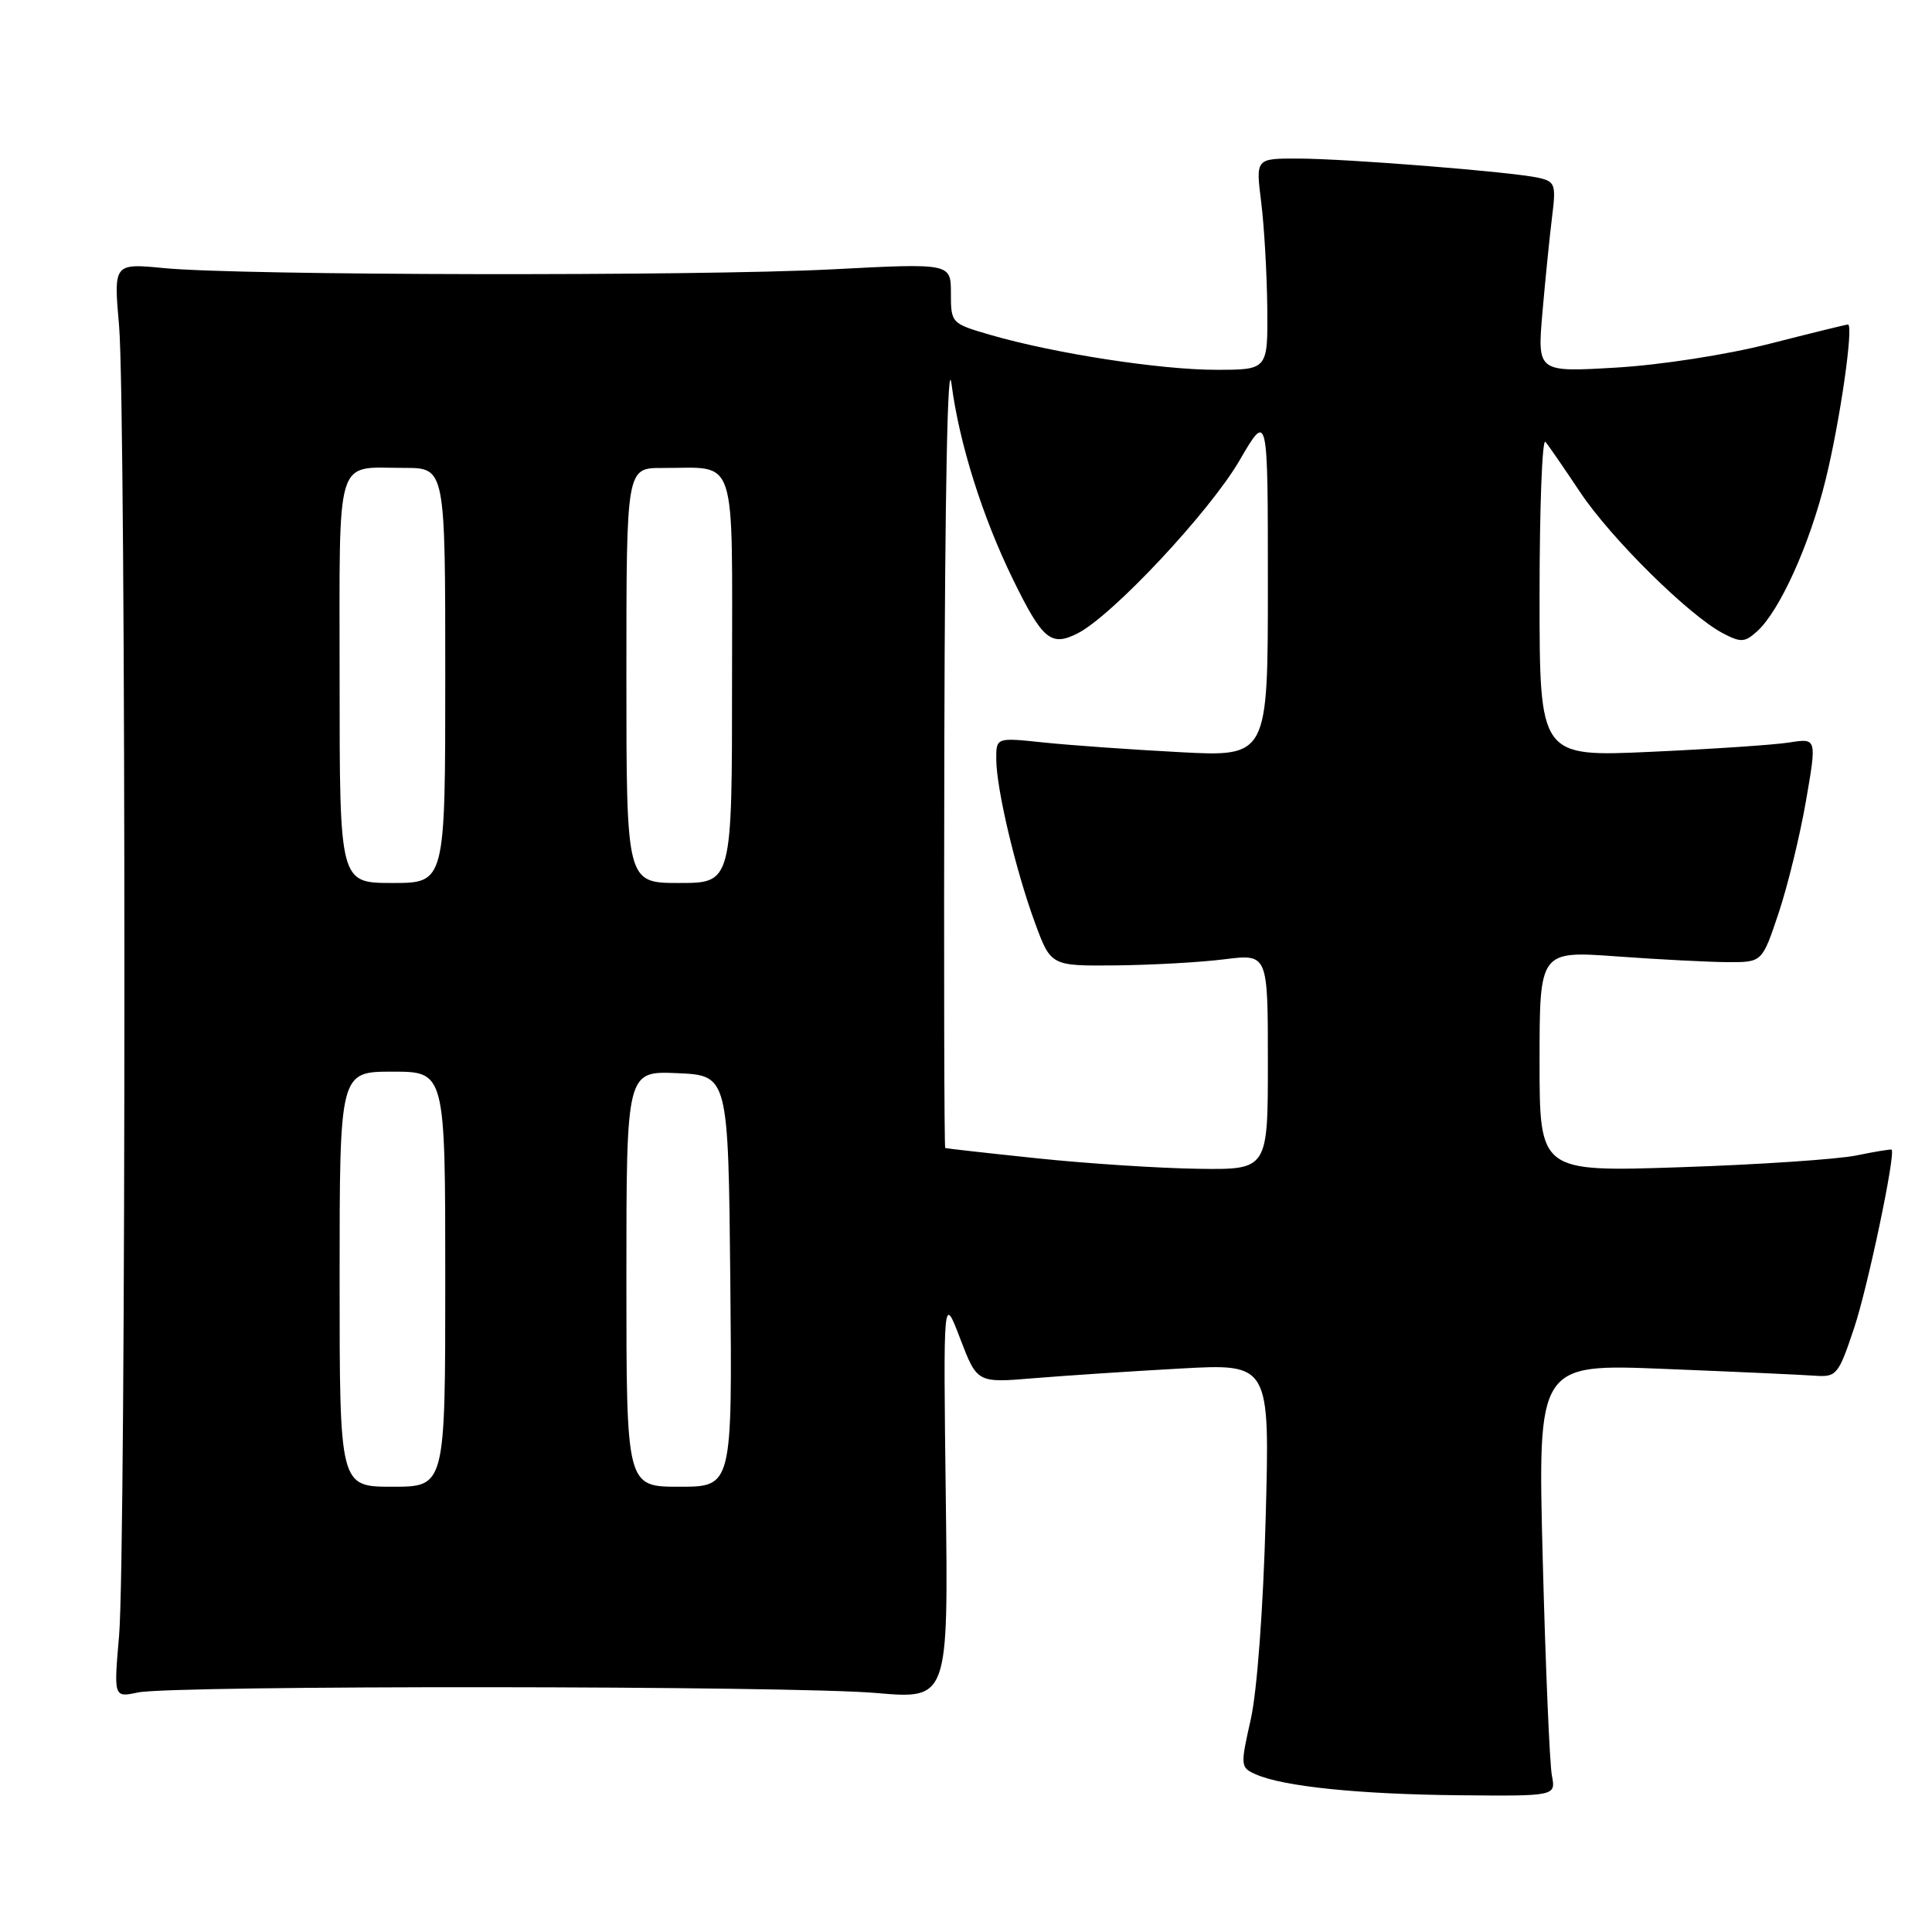 <?xml version="1.0" encoding="UTF-8" standalone="no"?>
<!DOCTYPE svg PUBLIC "-//W3C//DTD SVG 1.1//EN" "http://www.w3.org/Graphics/SVG/1.1/DTD/svg11.dtd" >
<svg xmlns="http://www.w3.org/2000/svg" xmlns:xlink="http://www.w3.org/1999/xlink" version="1.1" viewBox="0 0 256 256">
 <g >
 <path fill="currentColor"
d=" M 205.63 235.25 C 205.34 233.74 204.79 220.84 204.42 206.60 C 203.75 180.70 203.75 180.70 220.62 181.39 C 229.91 181.76 238.85 182.17 240.50 182.29 C 243.35 182.49 243.61 182.18 245.68 175.97 C 247.48 170.60 251.20 152.92 250.65 152.34 C 250.57 152.25 248.47 152.59 246.00 153.10 C 243.53 153.61 233.06 154.32 222.75 154.66 C 204.00 155.29 204.00 155.29 204.00 140.64 C 204.00 125.99 204.00 125.99 214.25 126.73 C 219.89 127.14 226.53 127.48 229.00 127.49 C 233.50 127.50 233.50 127.50 235.68 120.97 C 236.88 117.38 238.51 110.70 239.30 106.13 C 240.74 97.81 240.74 97.81 237.12 98.38 C 235.13 98.70 226.86 99.25 218.75 99.62 C 204.00 100.29 204.00 100.29 204.00 78.95 C 204.00 67.21 204.35 58.03 204.78 58.55 C 205.22 59.07 207.29 62.09 209.40 65.25 C 213.48 71.36 223.81 81.56 228.29 83.91 C 230.67 85.16 231.20 85.13 232.83 83.65 C 235.83 80.94 239.82 72.10 241.92 63.50 C 243.84 55.67 245.65 43.00 244.86 43.00 C 244.64 43.00 239.96 44.15 234.48 45.55 C 228.82 47.00 219.99 48.37 214.10 48.71 C 203.70 49.32 203.70 49.32 204.38 41.41 C 204.76 37.06 205.33 31.38 205.65 28.80 C 206.20 24.45 206.07 24.06 203.87 23.56 C 200.43 22.78 178.45 21.02 171.95 21.01 C 166.39 21.00 166.39 21.00 167.11 26.75 C 167.51 29.91 167.87 36.21 167.92 40.75 C 168.00 49.00 168.00 49.00 161.13 49.00 C 153.72 49.00 139.69 46.83 131.25 44.38 C 126.05 42.87 126.00 42.82 126.00 38.86 C 126.00 34.87 126.00 34.87 110.25 35.69 C 92.29 36.61 31.88 36.51 21.78 35.53 C 15.05 34.88 15.05 34.88 15.78 43.19 C 16.72 53.97 16.72 205.96 15.78 216.72 C 15.07 224.94 15.07 224.94 18.28 224.26 C 22.93 223.29 104.73 223.35 116.08 224.33 C 125.66 225.16 125.66 225.16 125.32 198.33 C 124.99 171.50 124.99 171.50 127.23 177.38 C 129.48 183.25 129.48 183.25 136.99 182.62 C 141.12 182.28 149.85 181.70 156.38 181.34 C 168.26 180.68 168.26 180.68 167.71 201.09 C 167.39 213.10 166.57 224.11 165.73 227.84 C 164.34 234.00 164.36 234.21 166.40 235.11 C 170.02 236.72 180.03 237.75 193.33 237.88 C 206.16 238.00 206.16 238.00 205.63 235.25 Z  M 45.00 169.50 C 45.00 142.00 45.00 142.00 52.00 142.00 C 59.00 142.00 59.00 142.00 59.00 169.50 C 59.00 197.00 59.00 197.00 52.00 197.00 C 45.00 197.00 45.00 197.00 45.00 169.50 Z  M 83.00 169.45 C 83.00 141.91 83.00 141.91 89.75 142.20 C 96.50 142.50 96.50 142.50 96.77 169.75 C 97.03 197.00 97.03 197.00 90.02 197.00 C 83.00 197.00 83.00 197.00 83.00 169.45 Z  M 137.50 153.49 C 130.90 152.80 125.39 152.18 125.25 152.12 C 125.11 152.05 125.06 127.81 125.13 98.25 C 125.21 64.89 125.57 46.92 126.08 50.87 C 127.09 58.70 130.17 68.48 134.21 76.74 C 138.14 84.78 139.26 85.71 142.78 83.93 C 147.38 81.60 160.30 67.80 164.25 61.00 C 168.00 54.55 168.00 54.55 168.00 77.42 C 168.00 100.29 168.00 100.29 156.25 99.66 C 149.79 99.32 141.69 98.74 138.25 98.38 C 132.00 97.72 132.00 97.72 132.01 100.61 C 132.03 104.55 134.57 115.28 137.13 122.25 C 139.24 128.00 139.24 128.00 147.87 127.92 C 152.62 127.87 159.09 127.51 162.25 127.11 C 168.00 126.39 168.00 126.39 168.00 140.70 C 168.00 155.00 168.00 155.00 158.75 154.87 C 153.66 154.80 144.10 154.18 137.50 153.49 Z  M 45.00 90.11 C 45.00 59.71 44.30 62.00 53.58 62.00 C 59.00 62.00 59.00 62.00 59.00 89.50 C 59.00 117.00 59.00 117.00 52.00 117.00 C 45.00 117.00 45.00 117.00 45.00 90.11 Z  M 83.00 89.50 C 83.00 62.00 83.00 62.00 87.75 62.01 C 97.83 62.04 97.00 59.53 97.00 90.12 C 97.00 117.00 97.00 117.00 90.00 117.00 C 83.00 117.00 83.00 117.00 83.00 89.50 Z "/>
</g>
</svg>